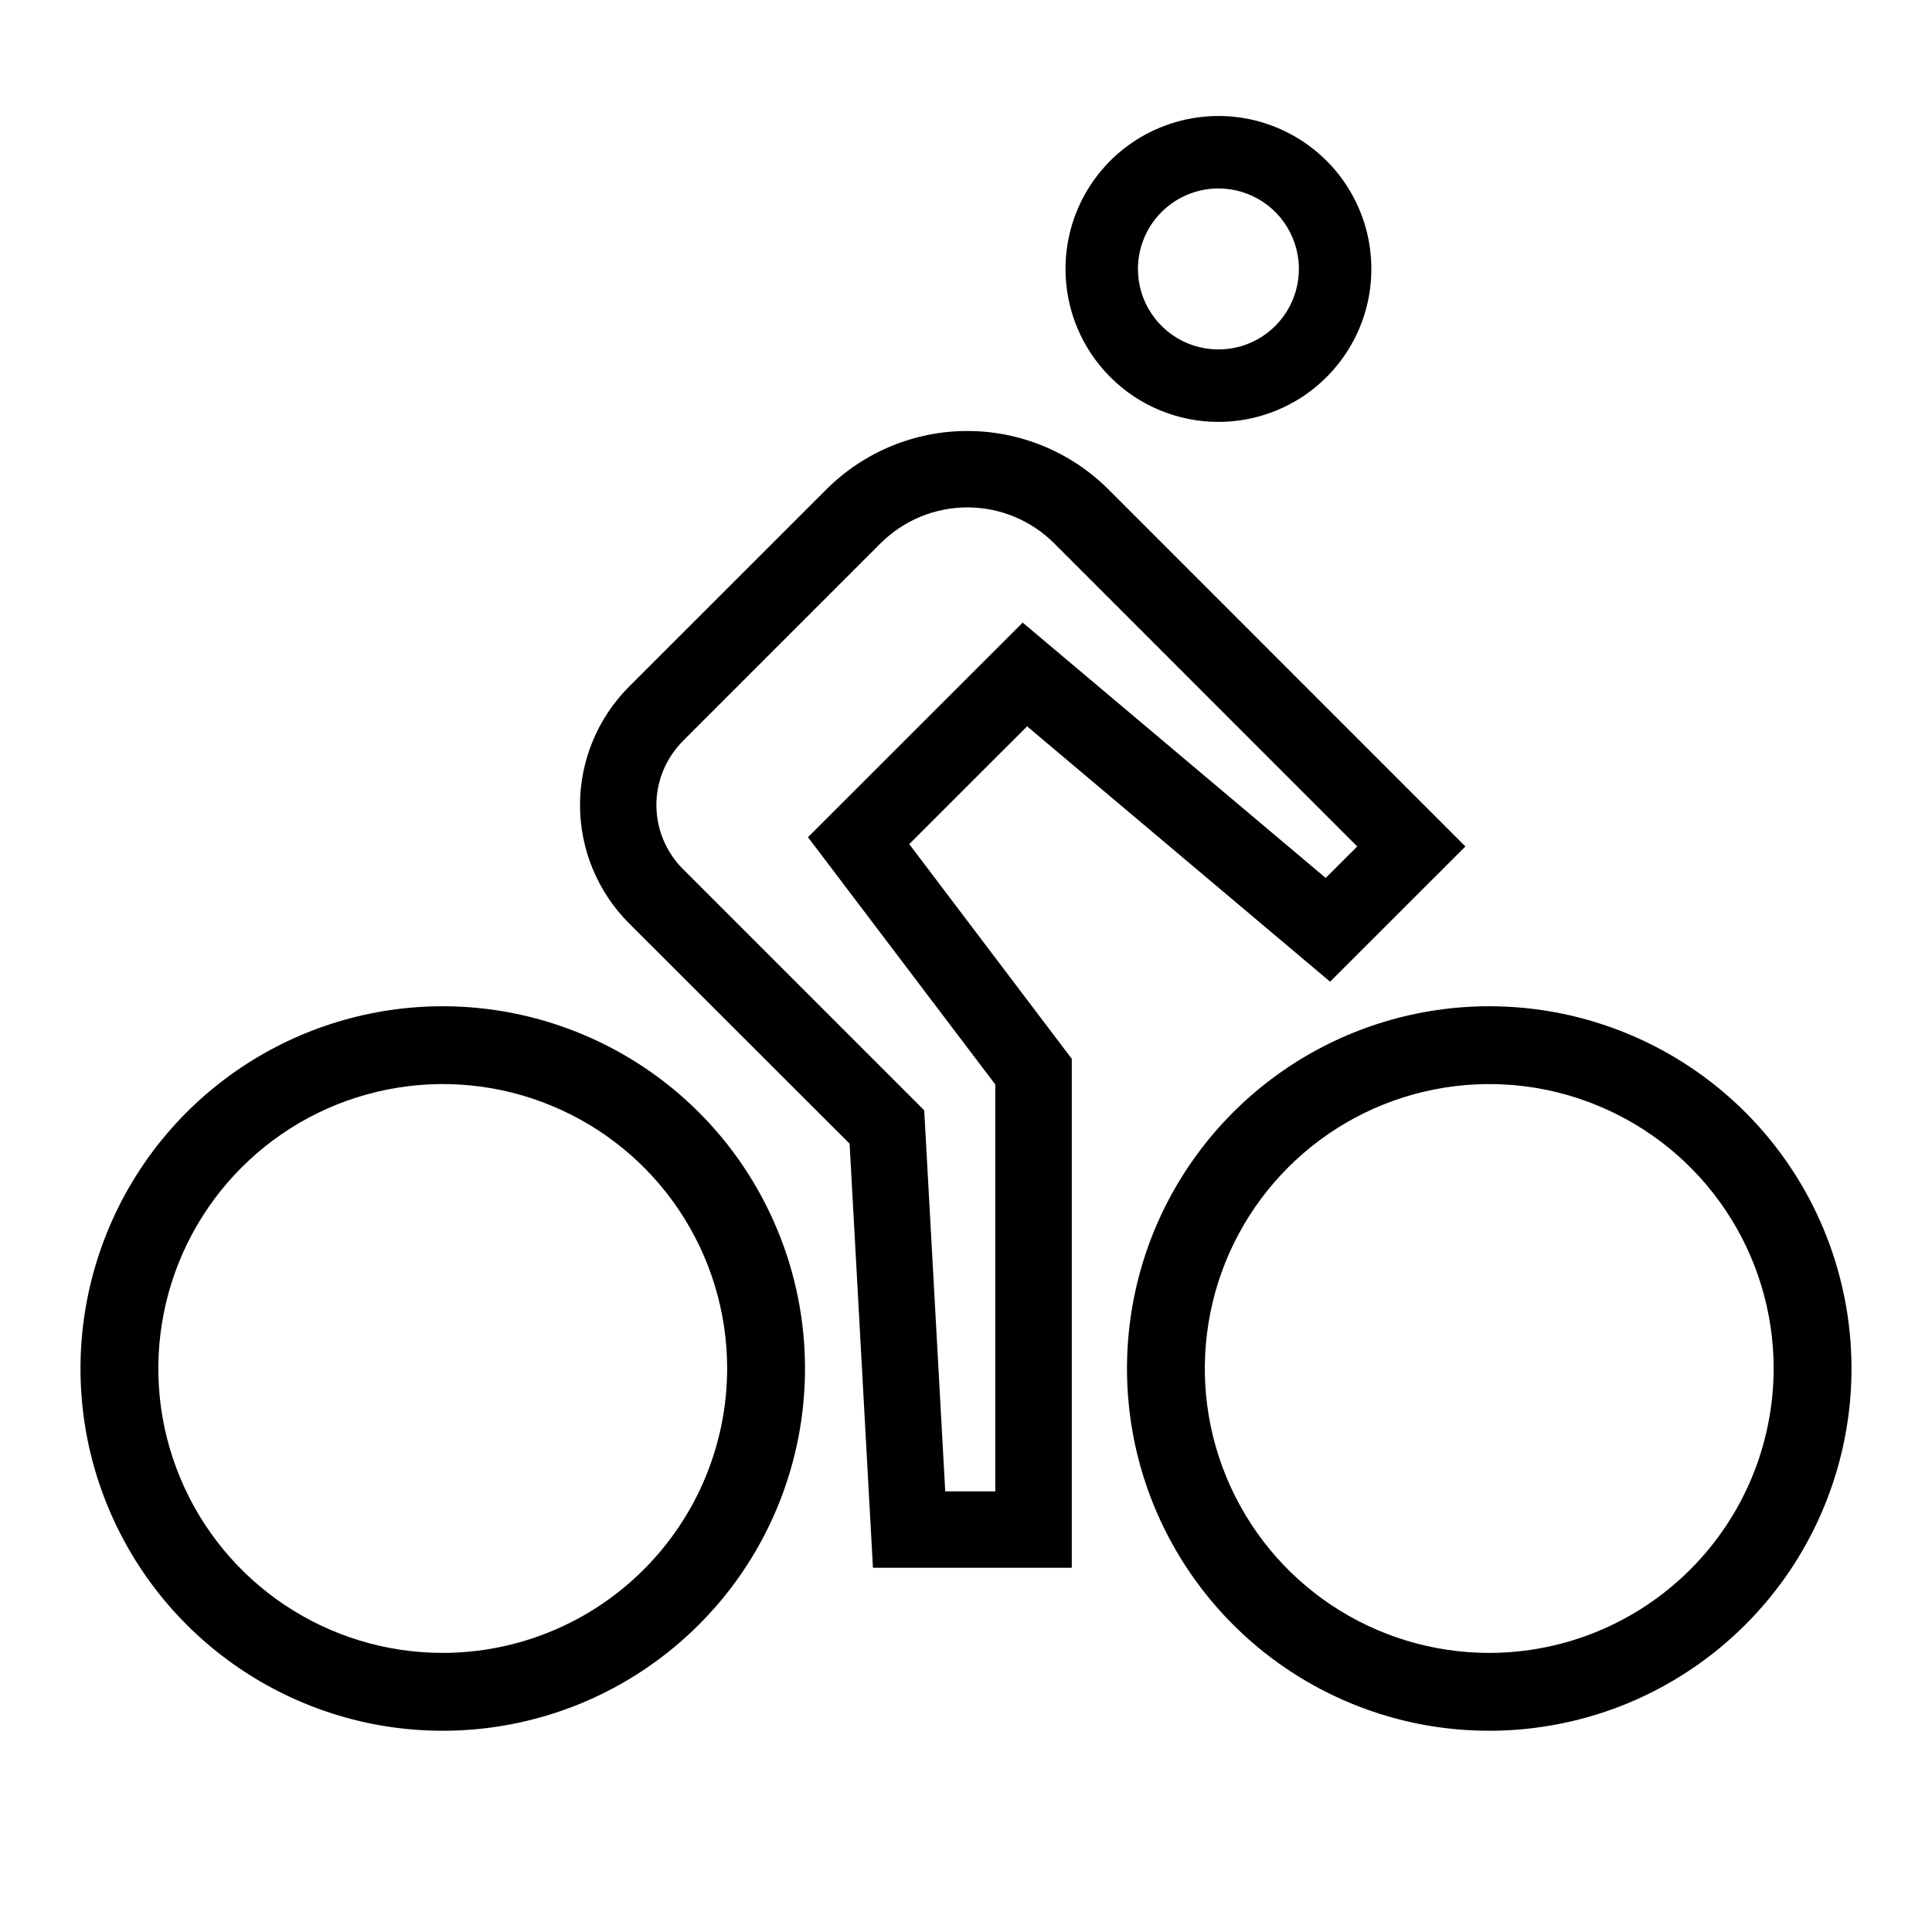 <svg width="24" height="24" viewBox="0 0 24 24" fill="none" xmlns="http://www.w3.org/2000/svg">
<path d="M18.5 12.5C17.61 12.5 16.74 12.764 16 13.258C15.26 13.753 14.683 14.456 14.342 15.278C14.002 16.1 13.913 17.005 14.086 17.878C14.26 18.751 14.689 19.553 15.318 20.182C15.947 20.811 16.749 21.24 17.622 21.414C18.495 21.587 19.4 21.498 20.222 21.158C21.044 20.817 21.747 20.24 22.242 19.5C22.736 18.76 23 17.89 23 17C23 15.807 22.526 14.662 21.682 13.818C20.838 12.974 19.694 12.5 18.5 12.5ZM18.5 20.533C17.801 20.533 17.118 20.326 16.537 19.938C15.956 19.55 15.503 18.998 15.236 18.352C14.968 17.707 14.898 16.996 15.035 16.311C15.171 15.625 15.508 14.996 16.002 14.502C16.496 14.008 17.125 13.671 17.811 13.535C18.496 13.398 19.207 13.468 19.852 13.736C20.498 14.003 21.05 14.456 21.438 15.037C21.826 15.618 22.033 16.301 22.033 17C22.032 17.937 21.66 18.835 20.997 19.497C20.335 20.16 19.437 20.532 18.5 20.533ZM5.5 12.5C4.61 12.5 3.74 12.764 3 13.258C2.26 13.753 1.683 14.456 1.343 15.278C1.002 16.1 0.913 17.005 1.086 17.878C1.26 18.751 1.689 19.553 2.318 20.182C2.947 20.811 3.749 21.24 4.622 21.414C5.495 21.587 6.4 21.498 7.222 21.158C8.044 20.817 8.747 20.24 9.242 19.5C9.736 18.76 10 17.89 10 17C10 16.409 9.884 15.824 9.657 15.278C9.431 14.732 9.1 14.236 8.682 13.818C8.264 13.4 7.768 13.069 7.222 12.843C6.676 12.617 6.091 12.5 5.5 12.5ZM5.5 20.533C4.801 20.533 4.118 20.326 3.537 19.938C2.956 19.55 2.503 18.998 2.236 18.352C1.968 17.707 1.898 16.996 2.035 16.311C2.171 15.625 2.508 14.996 3.002 14.502C3.496 14.008 4.125 13.671 4.811 13.535C5.496 13.398 6.207 13.468 6.852 13.736C7.498 14.003 8.05 14.456 8.438 15.037C8.826 15.618 9.033 16.301 9.033 17C9.032 17.937 8.66 18.835 7.997 19.497C7.335 20.16 6.437 20.532 5.5 20.533ZM15.136 5.241C15.511 5.241 15.879 5.129 16.191 4.921C16.503 4.712 16.747 4.415 16.891 4.068C17.035 3.721 17.072 3.339 16.999 2.97C16.926 2.602 16.745 2.263 16.479 1.997C16.213 1.732 15.875 1.551 15.506 1.477C15.138 1.404 14.756 1.442 14.408 1.586C14.061 1.729 13.764 1.973 13.556 2.285C13.347 2.598 13.236 2.965 13.236 3.341C13.236 3.845 13.436 4.328 13.792 4.684C14.148 5.041 14.632 5.241 15.136 5.241ZM15.136 2.341C15.333 2.341 15.527 2.4 15.691 2.509C15.855 2.619 15.984 2.776 16.059 2.958C16.135 3.141 16.155 3.342 16.116 3.536C16.078 3.73 15.982 3.908 15.843 4.048C15.703 4.188 15.525 4.283 15.331 4.322C15.137 4.36 14.935 4.34 14.753 4.265C14.57 4.189 14.414 4.061 14.304 3.896C14.194 3.732 14.136 3.539 14.136 3.341C14.136 3.076 14.241 2.822 14.429 2.634C14.616 2.447 14.87 2.341 15.136 2.341ZM12.759 9.023L16.523 12.195L18.204 10.515L13.768 6.078C13.303 5.615 12.673 5.354 12.017 5.354C11.361 5.354 10.731 5.615 10.267 6.078L7.812 8.532C7.424 8.922 7.205 9.45 7.205 10C7.205 10.55 7.424 11.078 7.812 11.468L10.554 14.207L10.844 19.475H13.314V13.153L11.295 10.486L12.759 9.023ZM12.364 13.472V18.526H11.742L11.481 13.793L8.484 10.796C8.38 10.692 8.297 10.568 8.24 10.431C8.183 10.294 8.154 10.148 8.154 10C8.154 9.852 8.183 9.706 8.24 9.569C8.297 9.433 8.38 9.309 8.484 9.204L10.938 6.75C11.225 6.464 11.613 6.303 12.017 6.303C12.422 6.303 12.81 6.464 13.096 6.75L16.86 10.515L16.468 10.906L12.704 7.734L10.037 10.4L12.364 13.472Z" fill="black"/>
</svg>
